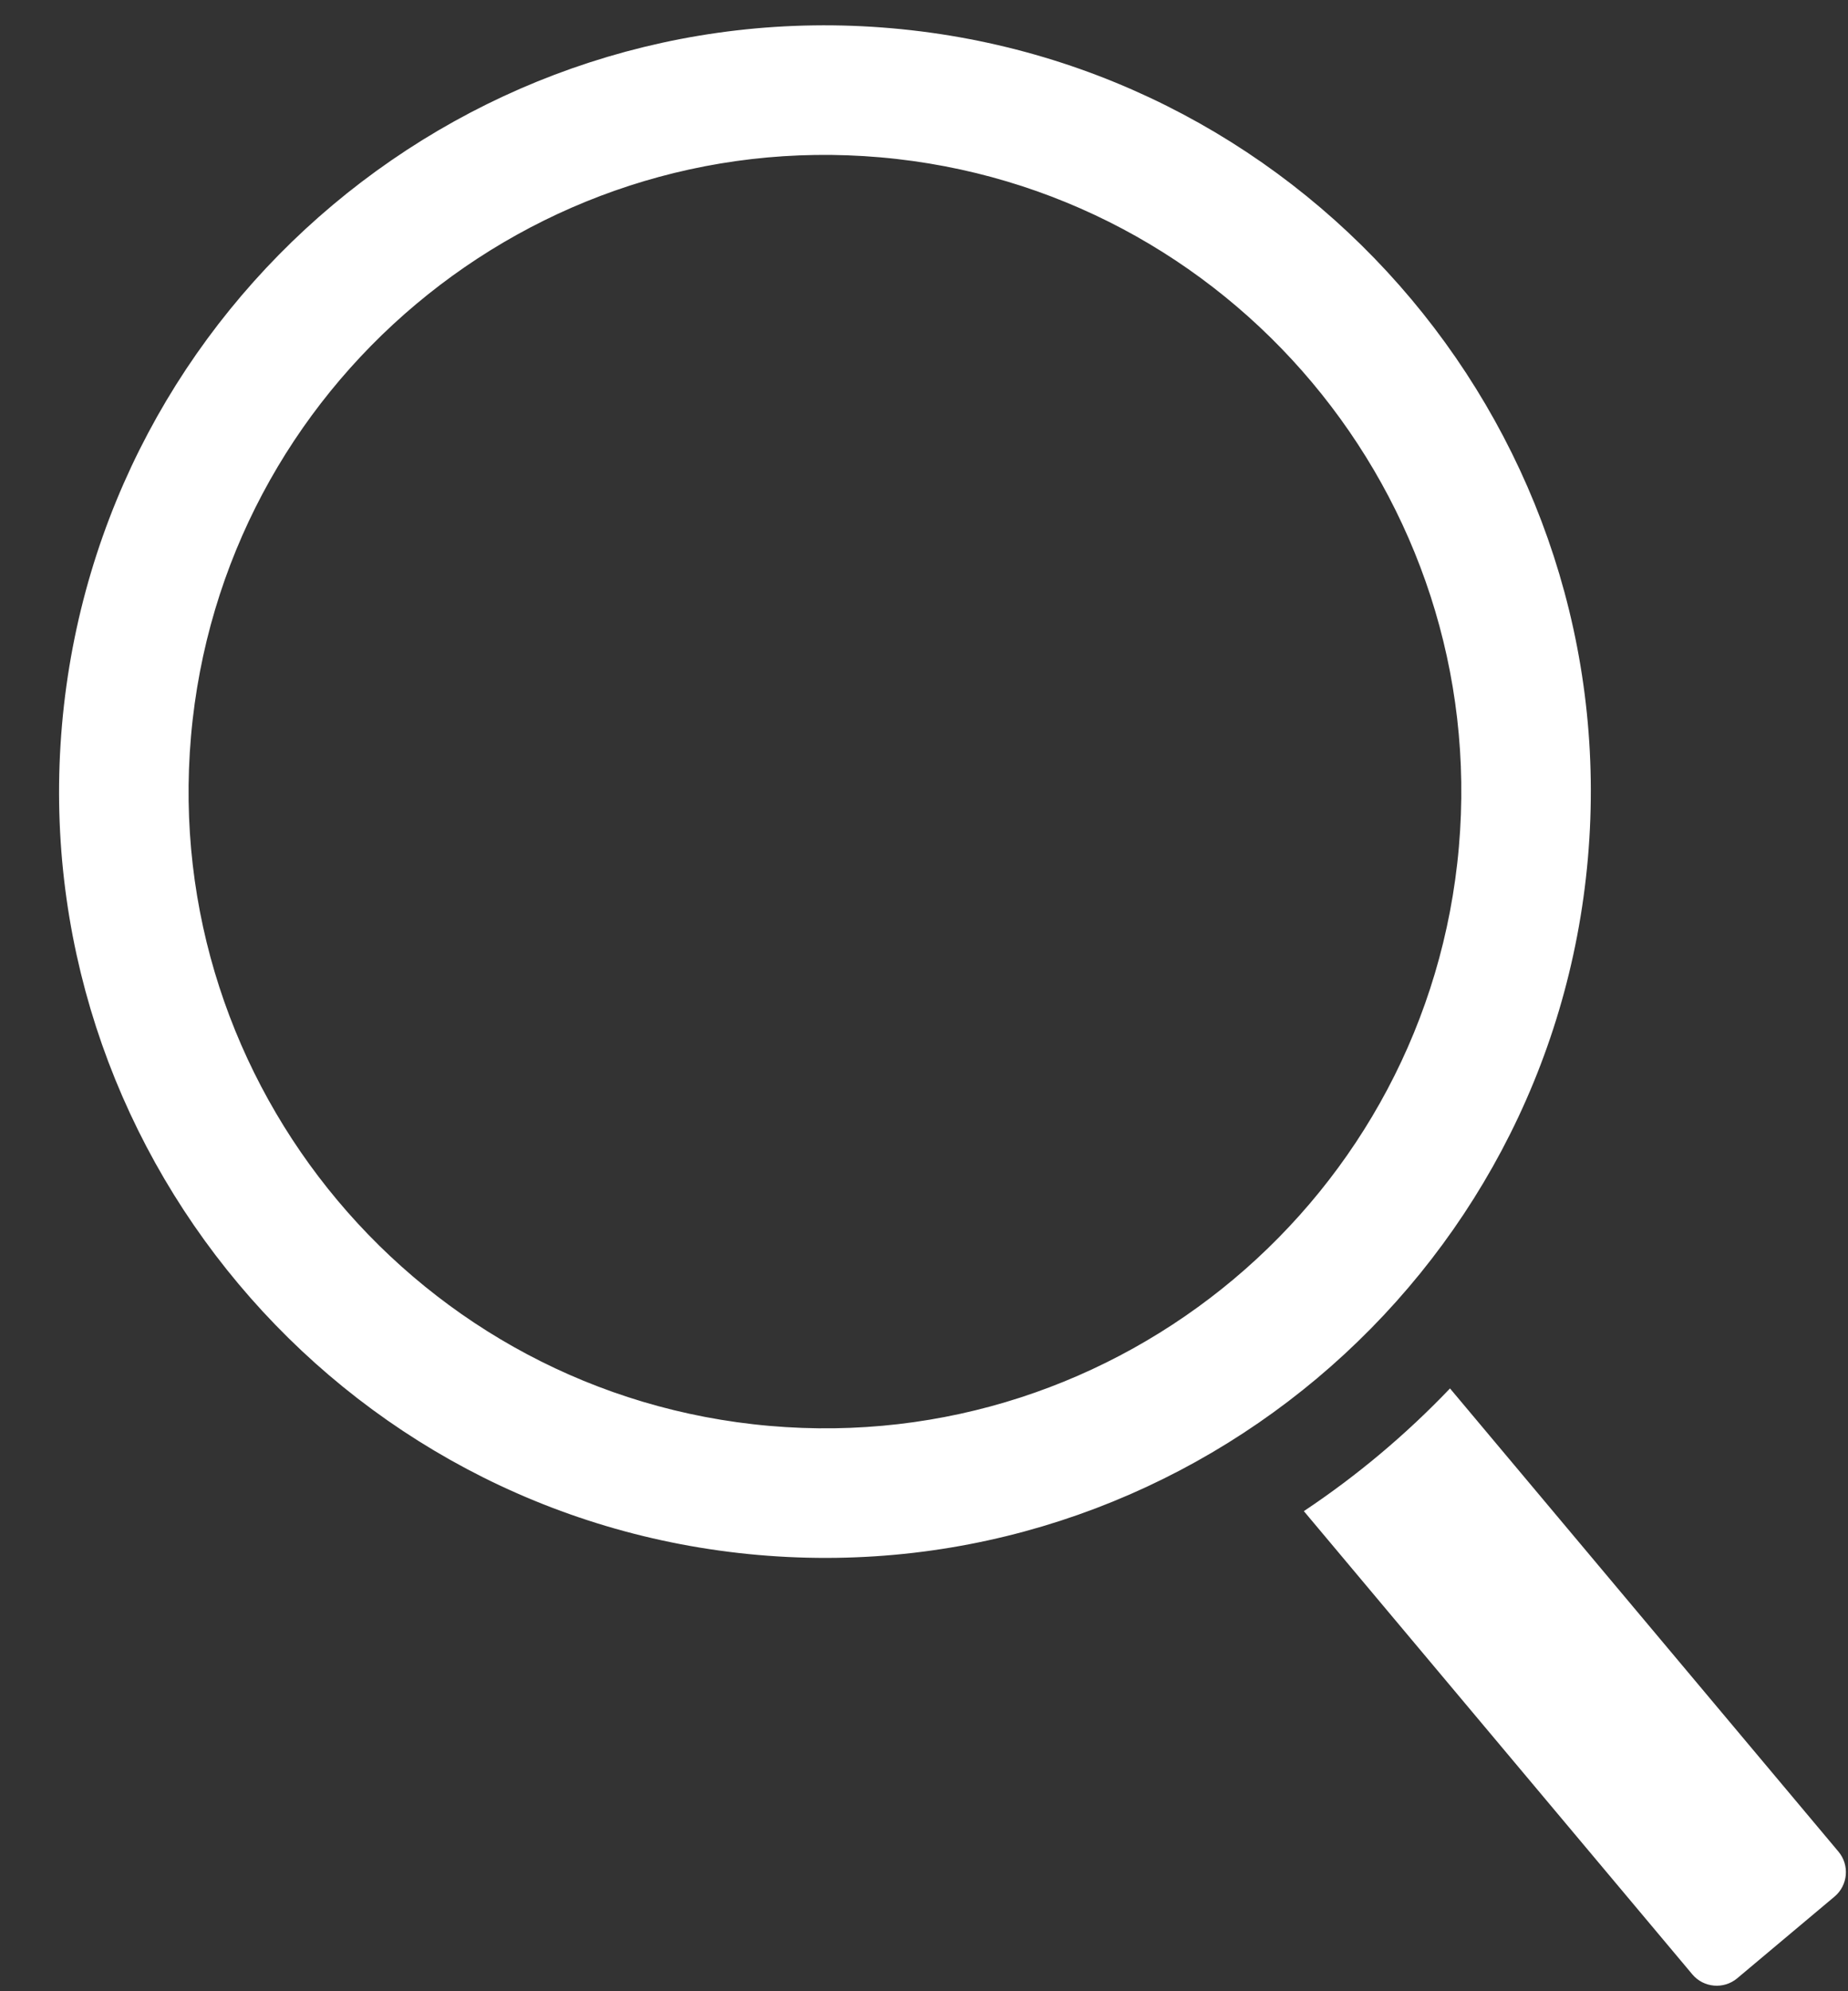 <svg xmlns="http://www.w3.org/2000/svg" width="26" height="28" viewBox="0 0 26 28">
  <rect x="0" y="0" width="26" height="28" fill="#333333" stroke="none"/>
  <g fill="#fff" transform="rotate(5 1.133 25.95)">
    <path stroke="#fff" d="M20.55,10.275 C20.55,4.609 15.941,0 10.275,0 C4.609,0 0,4.609 0,10.275 C0,15.941 4.609,20.55 10.275,20.55 C15.941,20.55 20.55,15.941 20.55,10.275 Z M10.275,19.728 C5.063,19.728 0.822,15.487 0.822,10.275 C0.822,5.063 5.063,0.822 10.275,0.822 C15.487,0.822 19.728,5.063 19.728,10.275 C19.728,15.487 15.487,19.728 10.275,19.728 Z"/>
    <path d="M25.78,23.882 L19.767,17.869 C19.206,18.57 18.57,19.206 17.869,19.767 L23.882,25.78 C24.057,25.954 24.34,25.954 24.515,25.78 L25.78,24.515 C25.954,24.34 25.954,24.057 25.78,23.882 Z"/>
  </g>
</svg>
